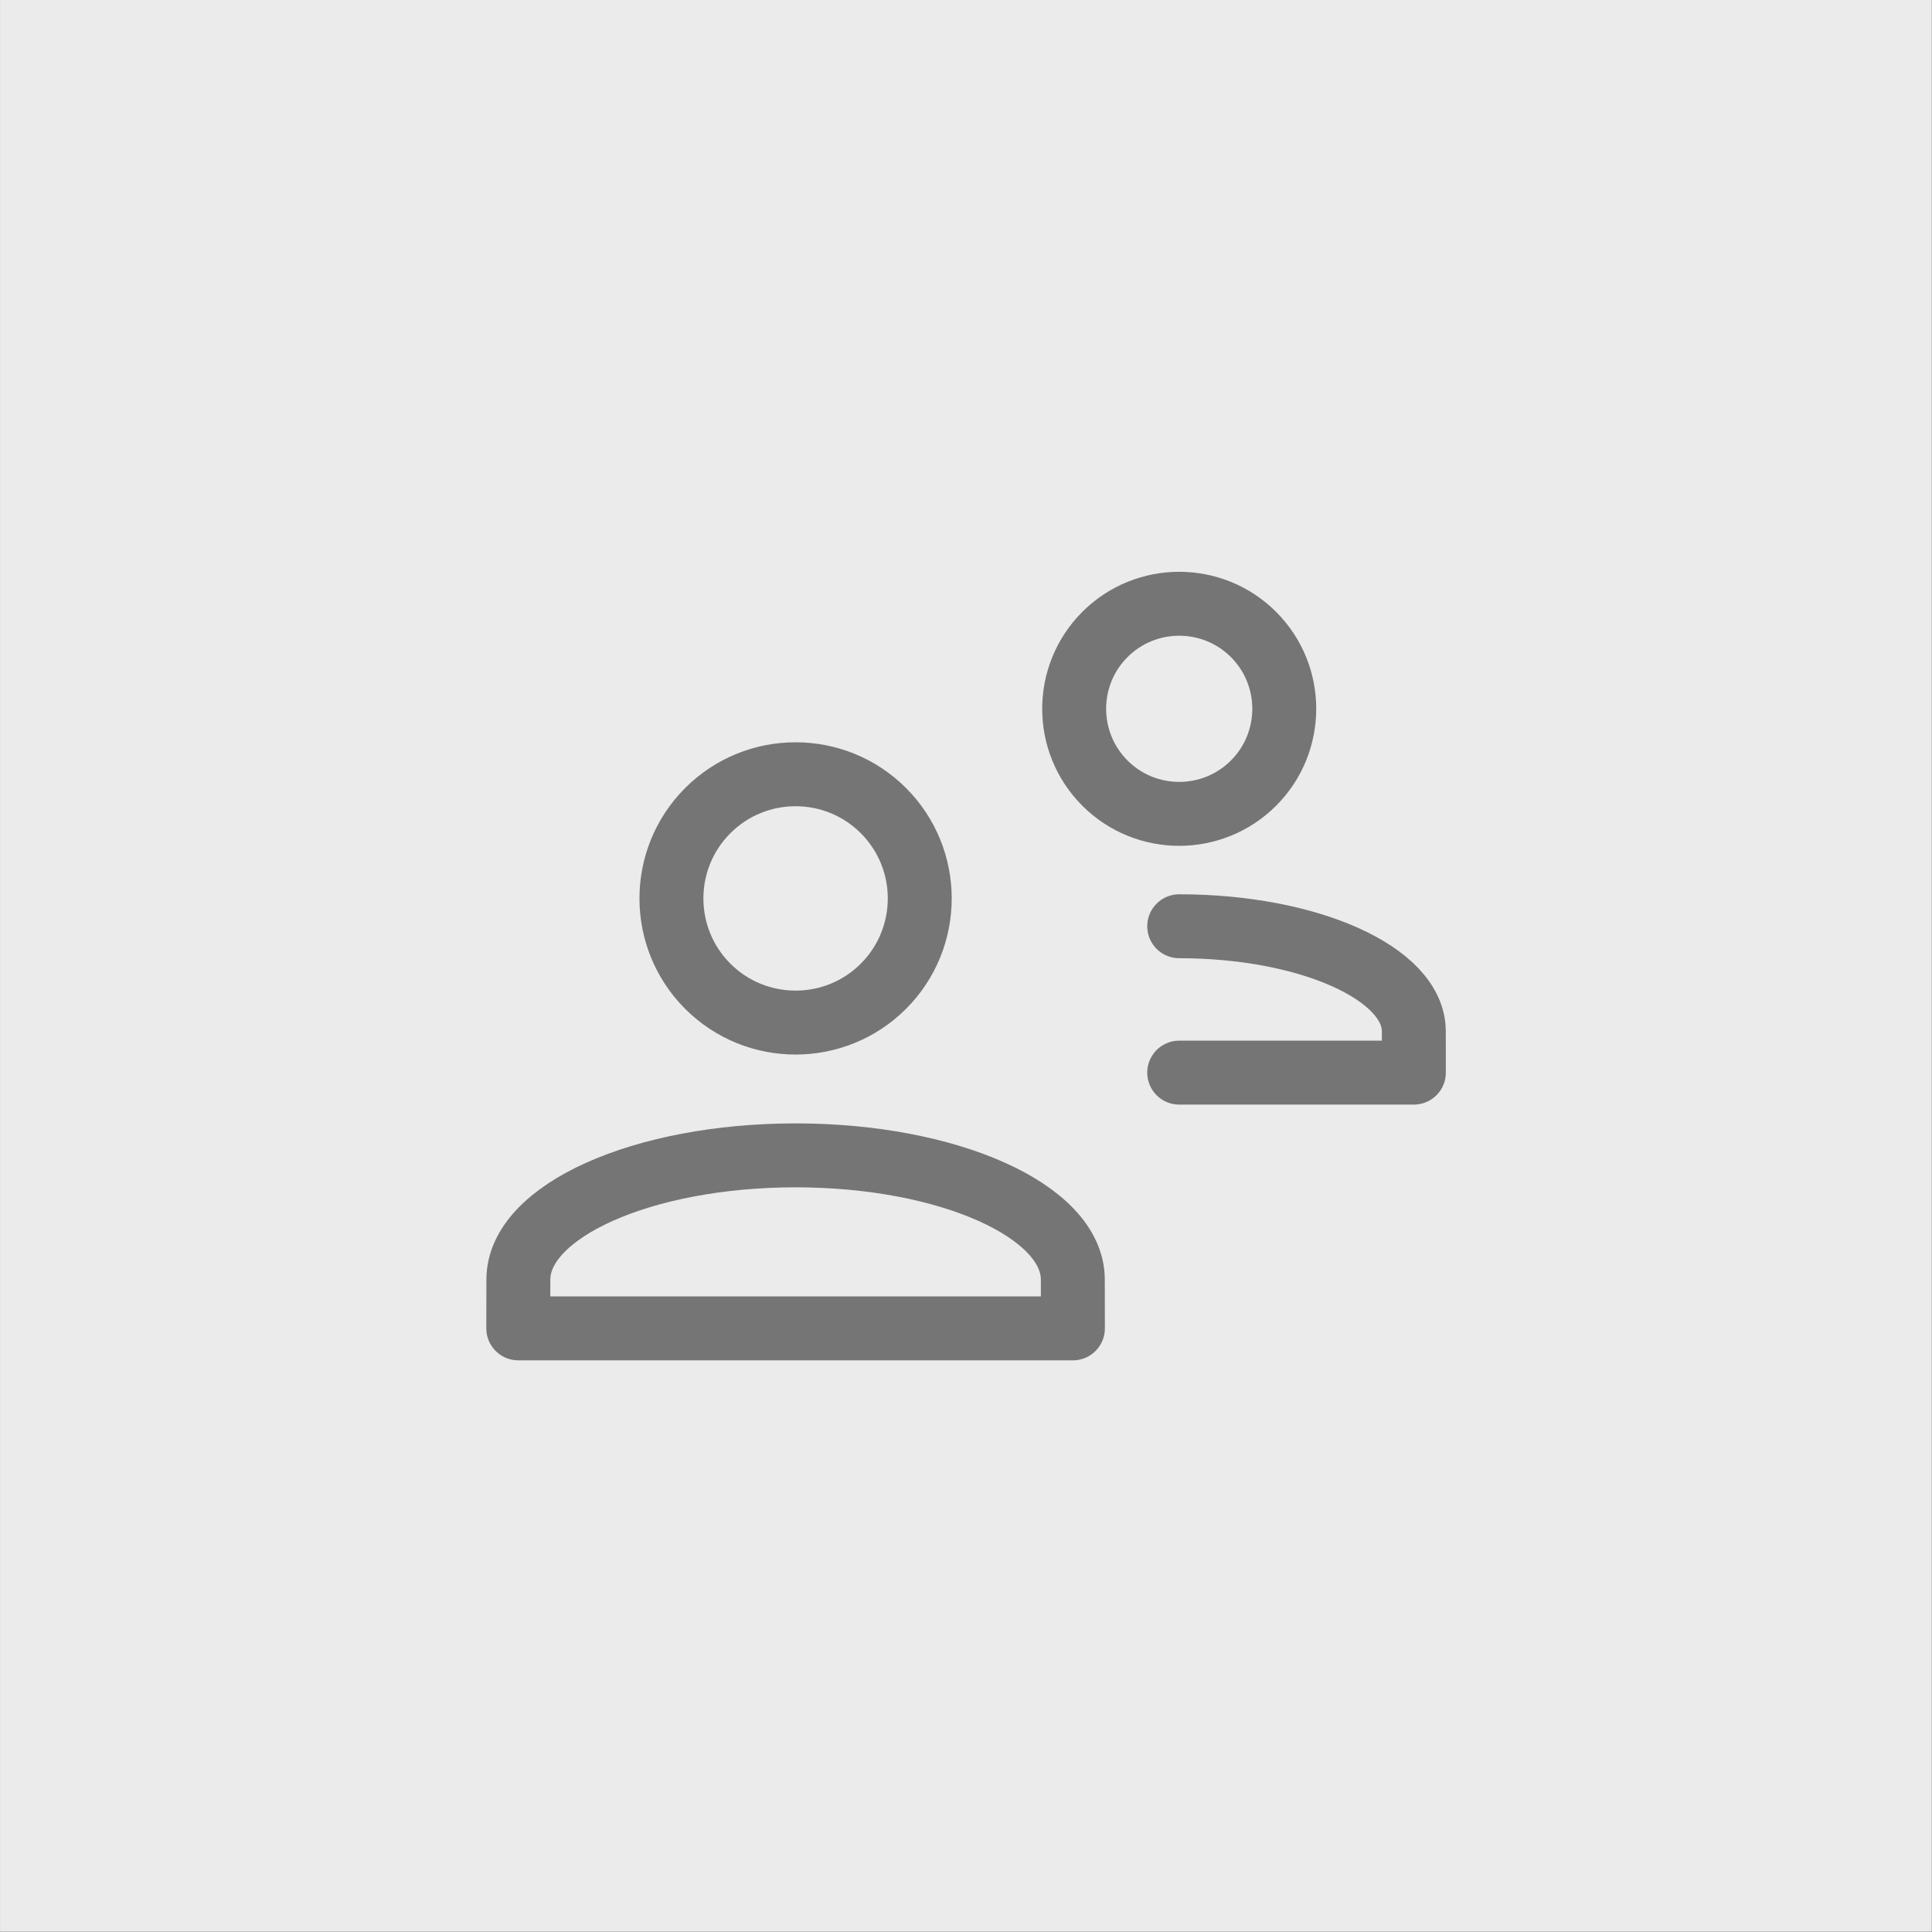 <?xml version="1.0" encoding="UTF-8" standalone="no"?>
<!DOCTYPE svg PUBLIC "-//W3C//DTD SVG 1.1//EN" "http://www.w3.org/Graphics/SVG/1.1/DTD/svg11.dtd">
<svg width="100%" height="100%" viewBox="0 0 64 64" version="1.1" xmlns="http://www.w3.org/2000/svg" xmlns:xlink="http://www.w3.org/1999/xlink" xml:space="preserve" xmlns:serif="http://www.serif.com/" style="fill-rule:evenodd;clip-rule:evenodd;stroke-linecap:round;stroke-linejoin:round;stroke-miterlimit:1.5;">
    <rect x="0" y="0" width="64" height="64" fill="#333333" stroke="none"/>
    <g transform="matrix(1.004,0,0,1.004,0.029,0.057)">
        <rect x="-0.028" y="-0.057" width="63.739" height="63.739" style="fill:rgb(235,235,235);"/>
    </g>
    <g transform="matrix(1.412,0,0,1.412,15.059,16.47)">
        <path d="M5.94,7.353C7.076,6.216 8.924,6.216 10.06,7.353C11.197,8.49 11.197,10.337 10.06,11.474C8.924,12.61 7.076,12.61 5.94,11.474C4.803,10.337 4.803,8.49 5.94,7.353ZM14.504,18.355C14.504,19.153 14.506,19.5 14.506,19.5L1.494,19.5C1.494,19.5 1.496,19.166 1.496,18.355C1.496,16.747 4.41,15.441 8,15.441C11.59,15.441 14.504,16.747 14.504,18.355ZM15.257,3.221C16.219,2.26 17.781,2.26 18.743,3.221C19.705,4.183 19.705,5.746 18.743,6.708C17.781,7.67 16.219,7.67 15.257,6.708C14.295,5.746 14.295,4.183 15.257,3.221ZM17,10.066C20.037,10.066 22.504,11.171 22.504,12.531C22.504,13.206 22.505,13.5 22.505,13.5L17,13.5" style="fill:none;stroke:rgb(117,117,117);stroke-width:1.5px;"/>
    </g>
</svg>
